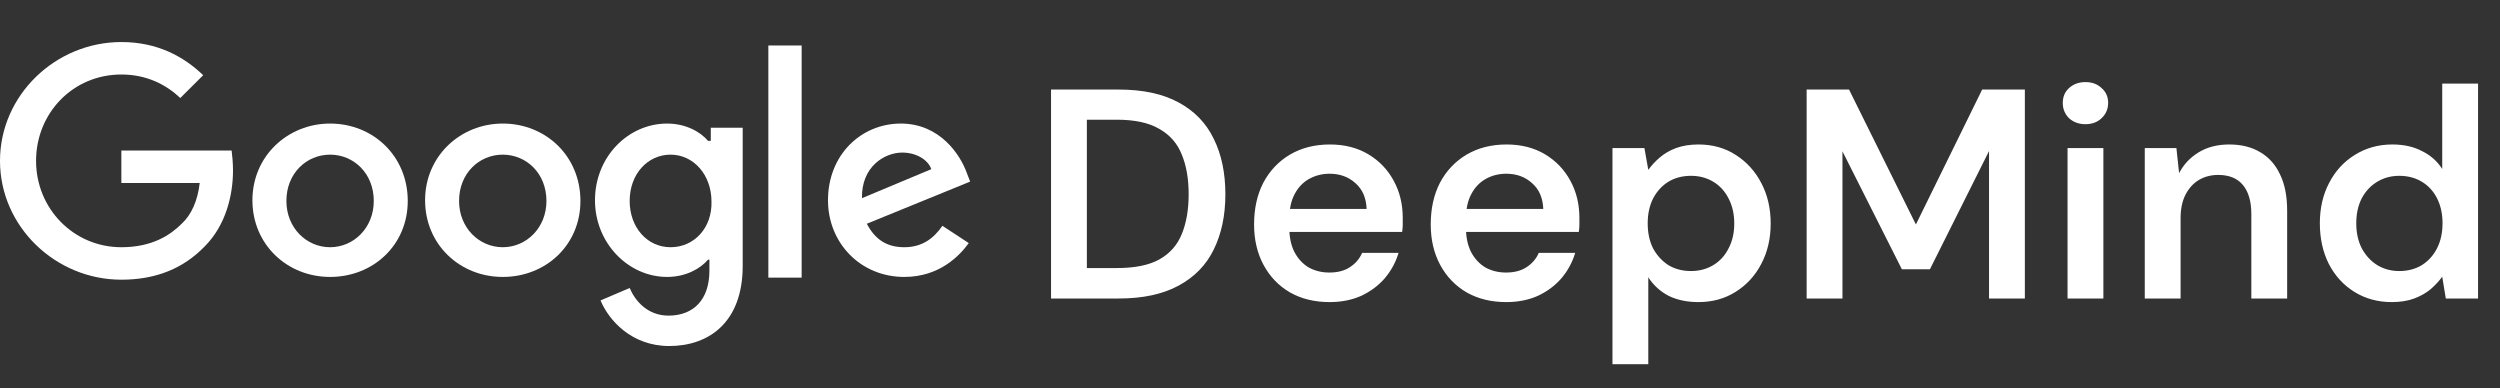 <svg width="335" height="52" viewBox="0 0 335 52" fill="none" xmlns="http://www.w3.org/2000/svg">
<rect x="0" y="0" width="335" height="52" fill="#333333" stroke="none"/>
<g clip-path="url(#clip0_50_69)">
<path d="M16.262 20.168V24.519H26.762C26.483 26.926 25.647 28.777 24.346 29.981C22.859 31.462 20.443 33.128 16.262 33.128C9.85 33.128 4.832 27.944 4.832 21.556C4.832 15.169 9.757 9.984 16.262 9.984C19.7 9.984 22.302 11.373 24.16 13.132L27.227 10.077C24.625 7.577 21.094 5.633 16.262 5.633C7.434 5.633 0 12.762 0 21.556C0 30.351 7.434 37.479 16.262 37.479C21.001 37.479 24.625 35.906 27.412 33.036C30.293 30.166 31.222 26.093 31.222 22.852C31.222 21.834 31.129 20.908 31.037 20.168H16.262Z" fill="white"/>
<path d="M44.232 16.557C38.563 16.557 33.824 20.908 33.824 26.833C33.824 32.758 38.47 37.109 44.232 37.109C49.993 37.109 54.639 32.85 54.639 26.926C54.639 20.908 49.993 16.557 44.232 16.557ZM44.232 33.128C41.072 33.128 38.377 30.536 38.377 26.926C38.377 23.223 41.072 20.723 44.232 20.723C47.391 20.723 50.086 23.223 50.086 26.926C50.086 30.536 47.391 33.128 44.232 33.128Z" fill="white"/>
<path d="M95.061 18.872H94.875C93.853 17.668 91.901 16.557 89.392 16.557C84.189 16.557 79.728 21.001 79.728 26.833C79.728 32.573 84.189 37.109 89.392 37.109C91.901 37.109 93.853 35.998 94.875 34.795H95.061V36.276C95.061 40.164 92.924 42.293 89.578 42.293C86.791 42.293 85.118 40.349 84.375 38.59L80.472 40.257C81.587 42.941 84.653 46.367 89.671 46.367C94.968 46.367 99.521 43.219 99.521 35.628V17.113H95.247V18.872H95.061ZM89.857 33.128C86.698 33.128 84.375 30.444 84.375 26.926C84.375 23.315 86.791 20.723 89.857 20.723C92.924 20.723 95.34 23.408 95.34 27.018C95.433 30.536 93.016 33.128 89.857 33.128Z" fill="white"/>
<path d="M67.37 16.557C61.701 16.557 56.962 20.908 56.962 26.833C56.962 32.758 61.608 37.109 67.37 37.109C73.131 37.109 77.777 32.85 77.777 26.926C77.777 20.908 73.131 16.557 67.37 16.557ZM67.37 33.128C64.21 33.128 61.515 30.536 61.515 26.926C61.515 23.223 64.21 20.723 67.37 20.723C70.529 20.723 73.224 23.223 73.224 26.926C73.224 30.536 70.529 33.128 67.37 33.128Z" fill="white"/>
<path d="M102.959 6.096H107.42V37.202H102.959V6.096Z" fill="white"/>
<path d="M121.172 33.128C118.849 33.128 117.269 32.11 116.154 29.981L130 24.334L129.535 23.13C128.699 20.816 126.004 16.557 120.708 16.557C115.411 16.557 110.951 20.723 110.951 26.833C110.951 32.573 115.318 37.109 121.172 37.109C125.911 37.109 128.606 34.239 129.814 32.573L126.283 30.258C125.075 32.017 123.495 33.128 121.172 33.128ZM120.894 20.445C122.752 20.445 124.332 21.371 124.796 22.667L115.504 26.555C115.411 22.297 118.57 20.445 120.894 20.445Z" fill="white"/>
</g>
<path d="M140.84 40V12H149.88C153.133 12 155.813 12.573 157.92 13.72C160.053 14.867 161.627 16.493 162.64 18.6C163.68 20.68 164.2 23.16 164.2 26.04C164.2 28.867 163.68 31.333 162.64 33.44C161.627 35.52 160.053 37.133 157.92 38.28C155.813 39.427 153.133 40 149.88 40H140.84ZM145.64 35.92H149.64C152.067 35.92 153.973 35.533 155.36 34.76C156.773 33.96 157.773 32.827 158.36 31.36C158.973 29.867 159.28 28.093 159.28 26.04C159.28 23.96 158.973 22.187 158.36 20.72C157.773 19.227 156.773 18.08 155.36 17.28C153.973 16.453 152.067 16.04 149.64 16.04H145.64V35.92ZM178.167 40.48C176.167 40.48 174.407 40.053 172.887 39.2C171.367 38.32 170.18 37.093 169.327 35.52C168.474 33.947 168.047 32.133 168.047 30.08C168.047 27.947 168.46 26.08 169.287 24.48C170.14 22.88 171.327 21.627 172.847 20.72C174.394 19.813 176.18 19.36 178.207 19.36C180.18 19.36 181.9 19.8 183.367 20.68C184.834 21.56 185.967 22.747 186.767 24.24C187.567 25.707 187.967 27.36 187.967 29.2C187.967 29.467 187.967 29.76 187.967 30.08C187.967 30.4 187.94 30.733 187.887 31.08H171.487V28H183.127C183.074 26.533 182.58 25.387 181.647 24.56C180.714 23.707 179.554 23.28 178.167 23.28C177.18 23.28 176.274 23.507 175.447 23.96C174.62 24.413 173.967 25.093 173.487 26C173.007 26.88 172.767 28 172.767 29.36V30.52C172.767 31.773 172.994 32.853 173.447 33.76C173.927 34.667 174.567 35.36 175.367 35.84C176.194 36.293 177.114 36.52 178.127 36.52C179.247 36.52 180.167 36.28 180.887 35.8C181.634 35.32 182.18 34.68 182.527 33.88H187.407C187.034 35.133 186.42 36.267 185.567 37.28C184.714 38.267 183.66 39.053 182.407 39.64C181.154 40.2 179.74 40.48 178.167 40.48ZM201.839 40.48C199.839 40.48 198.079 40.053 196.559 39.2C195.039 38.32 193.852 37.093 192.999 35.52C192.145 33.947 191.719 32.133 191.719 30.08C191.719 27.947 192.132 26.08 192.959 24.48C193.812 22.88 194.999 21.627 196.519 20.72C198.065 19.813 199.852 19.36 201.879 19.36C203.852 19.36 205.572 19.8 207.039 20.68C208.505 21.56 209.639 22.747 210.439 24.24C211.239 25.707 211.639 27.36 211.639 29.2C211.639 29.467 211.639 29.76 211.639 30.08C211.639 30.4 211.612 30.733 211.559 31.08H195.159V28H206.799C206.745 26.533 206.252 25.387 205.319 24.56C204.385 23.707 203.225 23.28 201.839 23.28C200.852 23.28 199.945 23.507 199.119 23.96C198.292 24.413 197.639 25.093 197.159 26C196.679 26.88 196.439 28 196.439 29.36V30.52C196.439 31.773 196.665 32.853 197.119 33.76C197.599 34.667 198.239 35.36 199.039 35.84C199.865 36.293 200.785 36.52 201.799 36.52C202.919 36.52 203.839 36.28 204.559 35.8C205.305 35.32 205.852 34.68 206.199 33.88H211.079C210.705 35.133 210.092 36.267 209.239 37.28C208.385 38.267 207.332 39.053 206.079 39.64C204.825 40.2 203.412 40.48 201.839 40.48ZM216.071 48.8V19.84H220.351L220.871 22.76C221.297 22.173 221.804 21.627 222.391 21.12C223.004 20.587 223.737 20.16 224.591 19.84C225.471 19.52 226.471 19.36 227.591 19.36C229.484 19.36 231.151 19.827 232.591 20.76C234.057 21.693 235.204 22.96 236.031 24.56C236.857 26.133 237.271 27.933 237.271 29.96C237.271 31.987 236.844 33.8 235.991 35.4C235.164 36.973 234.017 38.213 232.551 39.12C231.111 40.027 229.457 40.48 227.591 40.48C226.071 40.48 224.737 40.2 223.591 39.64C222.471 39.053 221.564 38.227 220.871 37.16V48.8H216.071ZM226.591 36.32C227.711 36.32 228.711 36.053 229.591 35.52C230.471 34.987 231.151 34.24 231.631 33.28C232.137 32.32 232.391 31.213 232.391 29.96C232.391 28.68 232.137 27.56 231.631 26.6C231.151 25.64 230.471 24.893 229.591 24.36C228.711 23.827 227.711 23.56 226.591 23.56C225.444 23.56 224.431 23.827 223.551 24.36C222.697 24.893 222.017 25.64 221.511 26.6C221.031 27.56 220.791 28.667 220.791 29.92C220.791 31.2 221.031 32.32 221.511 33.28C222.017 34.213 222.697 34.96 223.551 35.52C224.431 36.053 225.444 36.32 226.591 36.32ZM242.09 40V12H247.77L256.73 30.08L265.61 12H271.33V40H266.53V20.24L258.61 36.08H254.85L246.89 20.28V40H242.09ZM277.052 40V19.84H281.852V40H277.052ZM279.452 16.64C278.572 16.64 277.839 16.373 277.252 15.84C276.692 15.28 276.412 14.6 276.412 13.8C276.412 12.973 276.692 12.307 277.252 11.8C277.839 11.267 278.572 11 279.452 11C280.332 11 281.052 11.267 281.612 11.8C282.199 12.307 282.492 12.973 282.492 13.8C282.492 14.6 282.199 15.28 281.612 15.84C281.052 16.373 280.332 16.64 279.452 16.64ZM287.399 40V19.84H291.639L291.999 23.2C292.612 22.027 293.492 21.093 294.639 20.4C295.785 19.707 297.145 19.36 298.719 19.36C300.345 19.36 301.732 19.707 302.879 20.4C304.025 21.067 304.905 22.053 305.519 23.36C306.159 24.667 306.479 26.293 306.479 28.24V40H301.679V28.68C301.679 27 301.305 25.707 300.559 24.8C299.812 23.893 298.705 23.44 297.239 23.44C296.279 23.44 295.412 23.667 294.639 24.12C293.892 24.573 293.292 25.24 292.839 26.12C292.412 26.973 292.199 28.013 292.199 29.24V40H287.399ZM320.499 40.48C318.633 40.48 316.966 40.027 315.499 39.12C314.033 38.213 312.886 36.96 312.059 35.36C311.259 33.76 310.859 31.947 310.859 29.92C310.859 27.893 311.273 26.093 312.099 24.52C312.926 22.92 314.073 21.667 315.539 20.76C317.033 19.827 318.713 19.36 320.579 19.36C322.099 19.36 323.419 19.653 324.539 20.24C325.686 20.8 326.593 21.6 327.259 22.64V11.2H332.059V40H327.739L327.259 37.08C326.833 37.667 326.313 38.227 325.699 38.76C325.086 39.267 324.353 39.68 323.499 40C322.646 40.32 321.646 40.48 320.499 40.48ZM321.499 36.32C322.646 36.32 323.659 36.053 324.539 35.52C325.419 34.96 326.099 34.2 326.579 33.24C327.059 32.28 327.299 31.173 327.299 29.92C327.299 28.667 327.059 27.56 326.579 26.6C326.099 25.64 325.419 24.893 324.539 24.36C323.659 23.827 322.646 23.56 321.499 23.56C320.406 23.56 319.419 23.827 318.539 24.36C317.659 24.893 316.966 25.64 316.459 26.6C315.979 27.56 315.739 28.667 315.739 29.92C315.739 31.173 315.979 32.28 316.459 33.24C316.966 34.2 317.659 34.96 318.539 35.52C319.419 36.053 320.406 36.32 321.499 36.32Z" fill="white"/>
<defs>
<clipPath id="clip0_50_69">
<rect width="130" height="40.733" fill="white" transform="translate(0 5.633)"/>
</clipPath>
</defs>
</svg>

